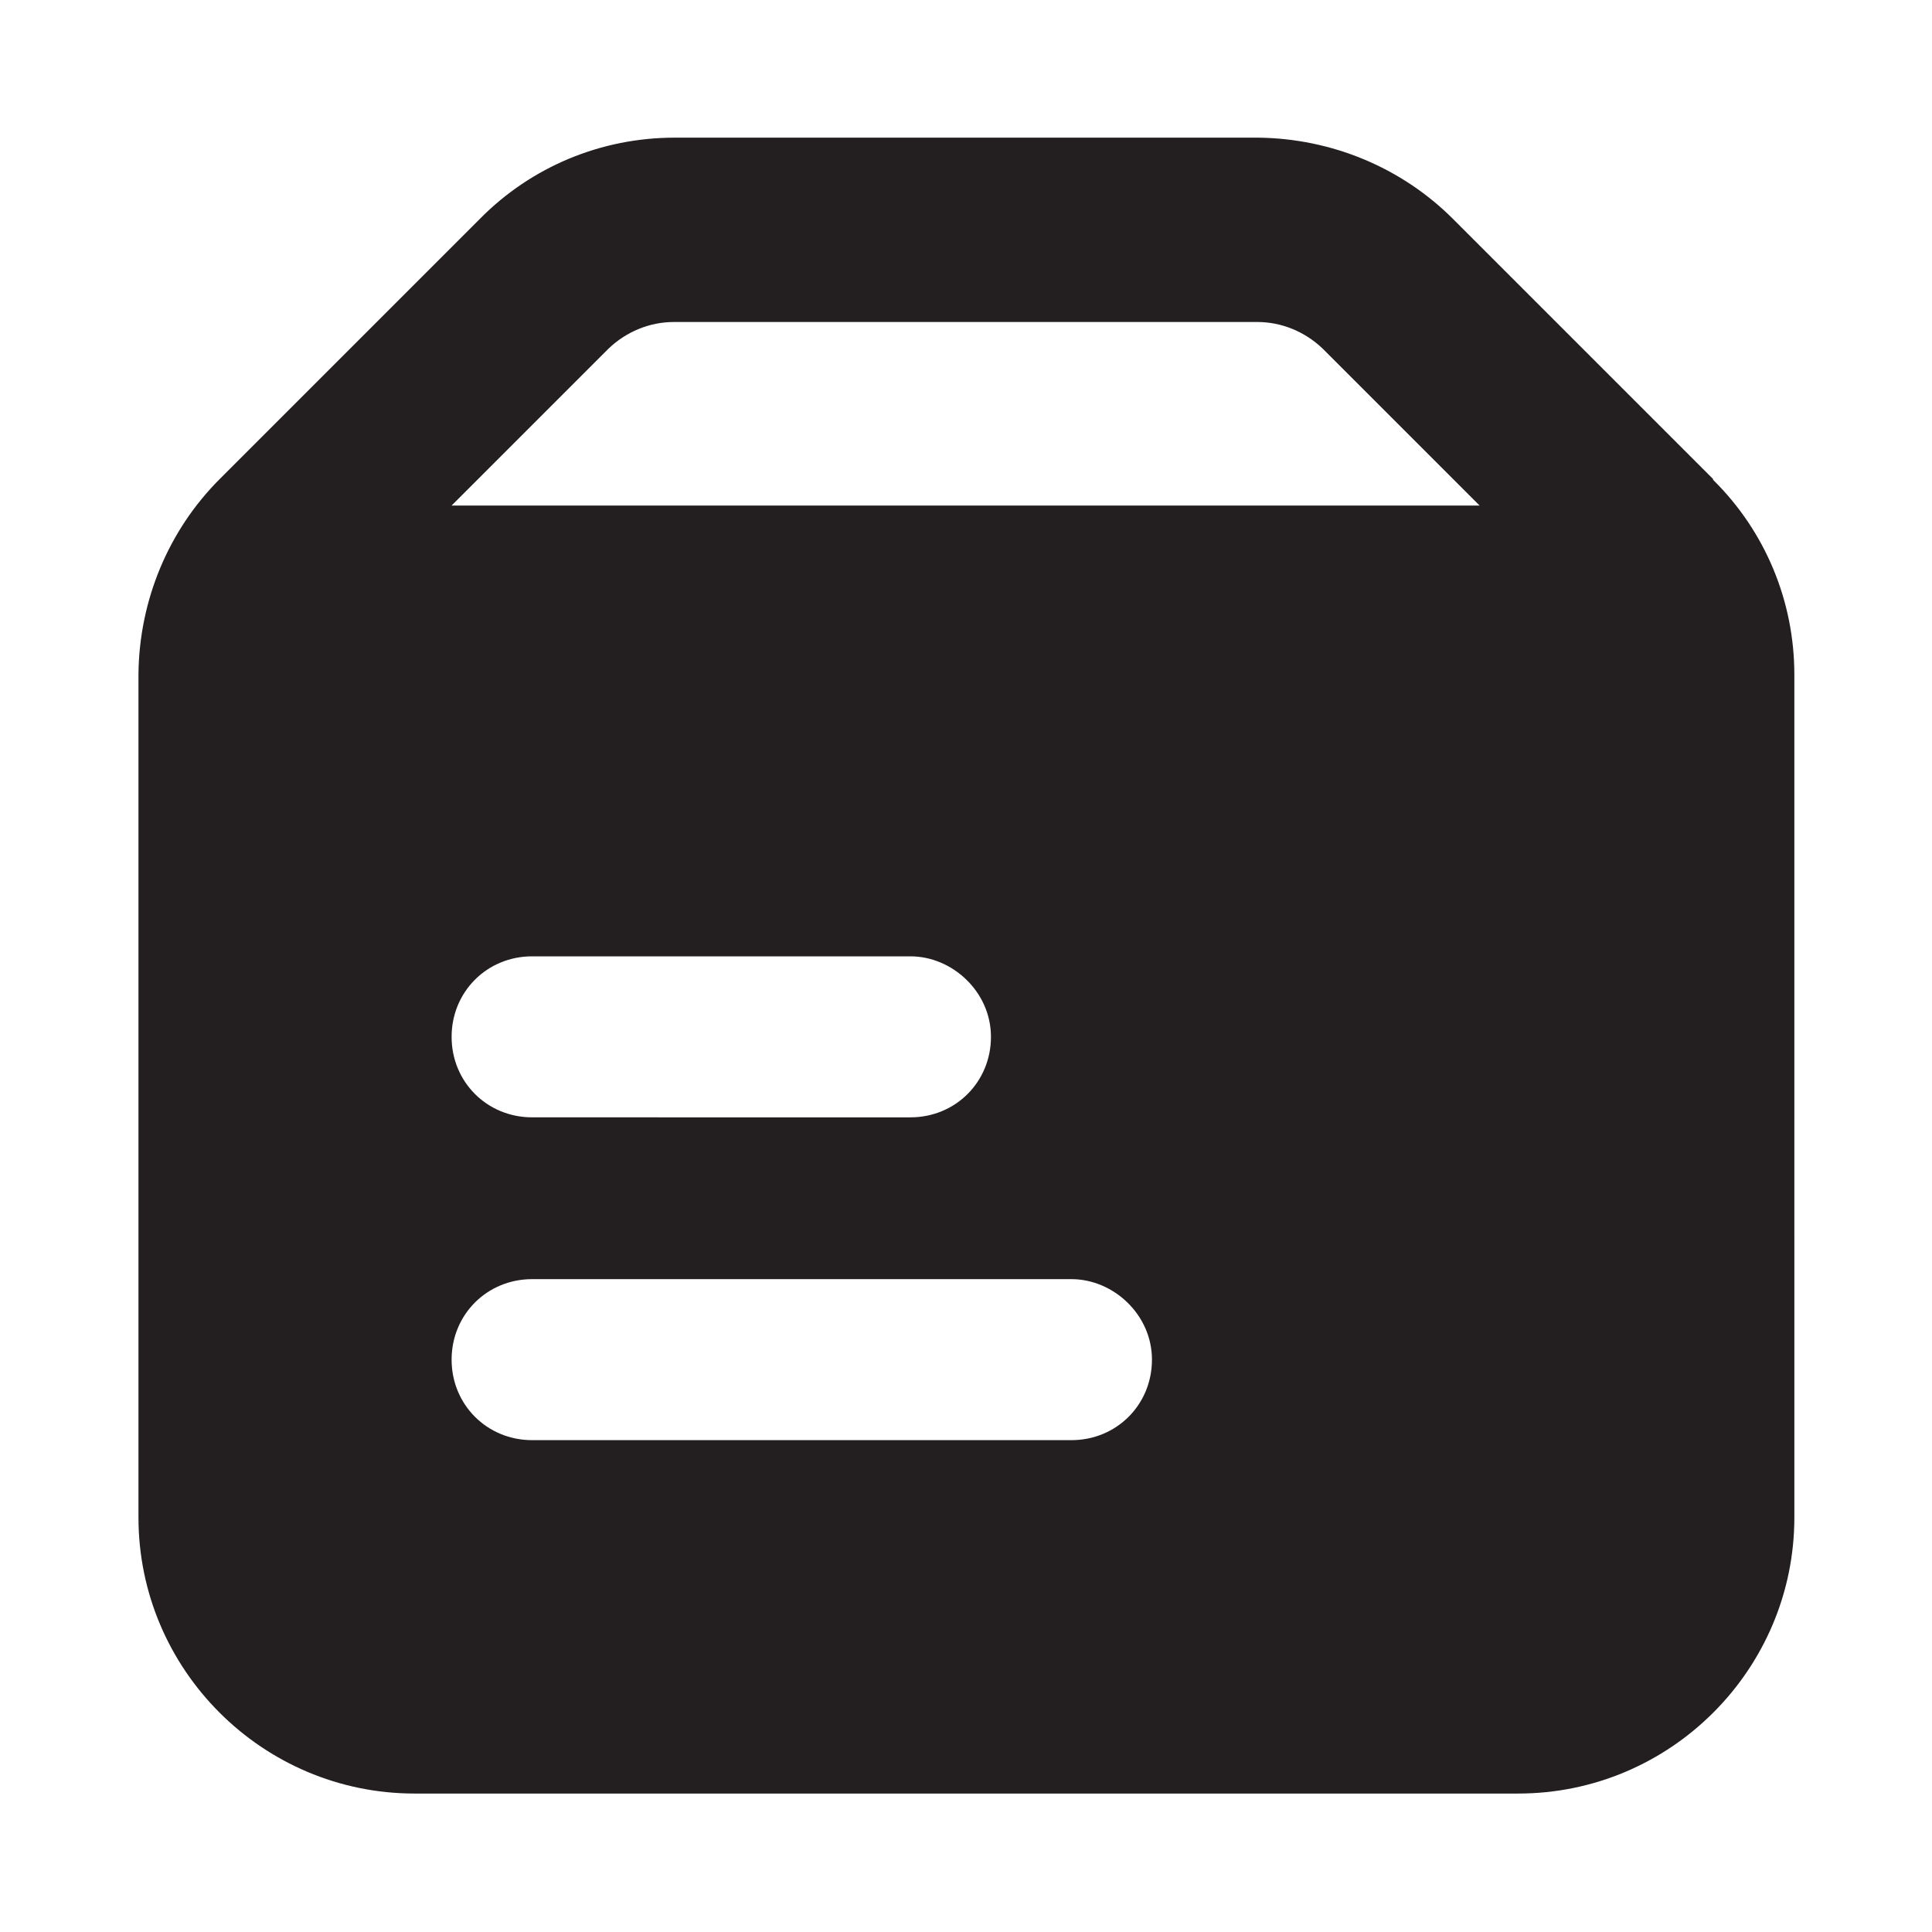 <?xml version="1.0" encoding="UTF-8"?>
<svg id="_图层_1" data-name="图层 1" xmlns="http://www.w3.org/2000/svg" viewBox="0 0 24 24">
  <defs>
    <style>
      .apa-scene {
        fill: #231f20;
      }
    </style>
  </defs>
  <path class="apa-scene" d="M21.28,5.95l-3.23-3.23c-.64-.64-1.51-1-2.42-1.01h-7.25c-.91,0-1.78,.36-2.42,1.01l-3.23,3.23c-.64,.64-1,1.51-1.01,2.42v10.48c0,1.89,1.54,3.43,3.43,3.43h13.71c1.89,0,3.43-1.54,3.43-3.43V8.38c0-.91-.36-1.78-1.01-2.42Zm-7.98,11.94H6.61c-.56,0-1-.44-1-1s.44-1,1-1h6.7c.52,0,1,.44,1,1s-.44,1-1,1Zm-7.69-5.01c0-.56,.44-1,1-1h4.7c.52,0,1,.44,1,1s-.44,1-1,1H6.61c-.56,0-1-.44-1-1Zm0-6.6l1.95-1.95c.22-.21,.51-.33,.81-.33h7.25c.3,0,.59,.12,.81,.33l1.95,1.95H5.61Z"/>
</svg>